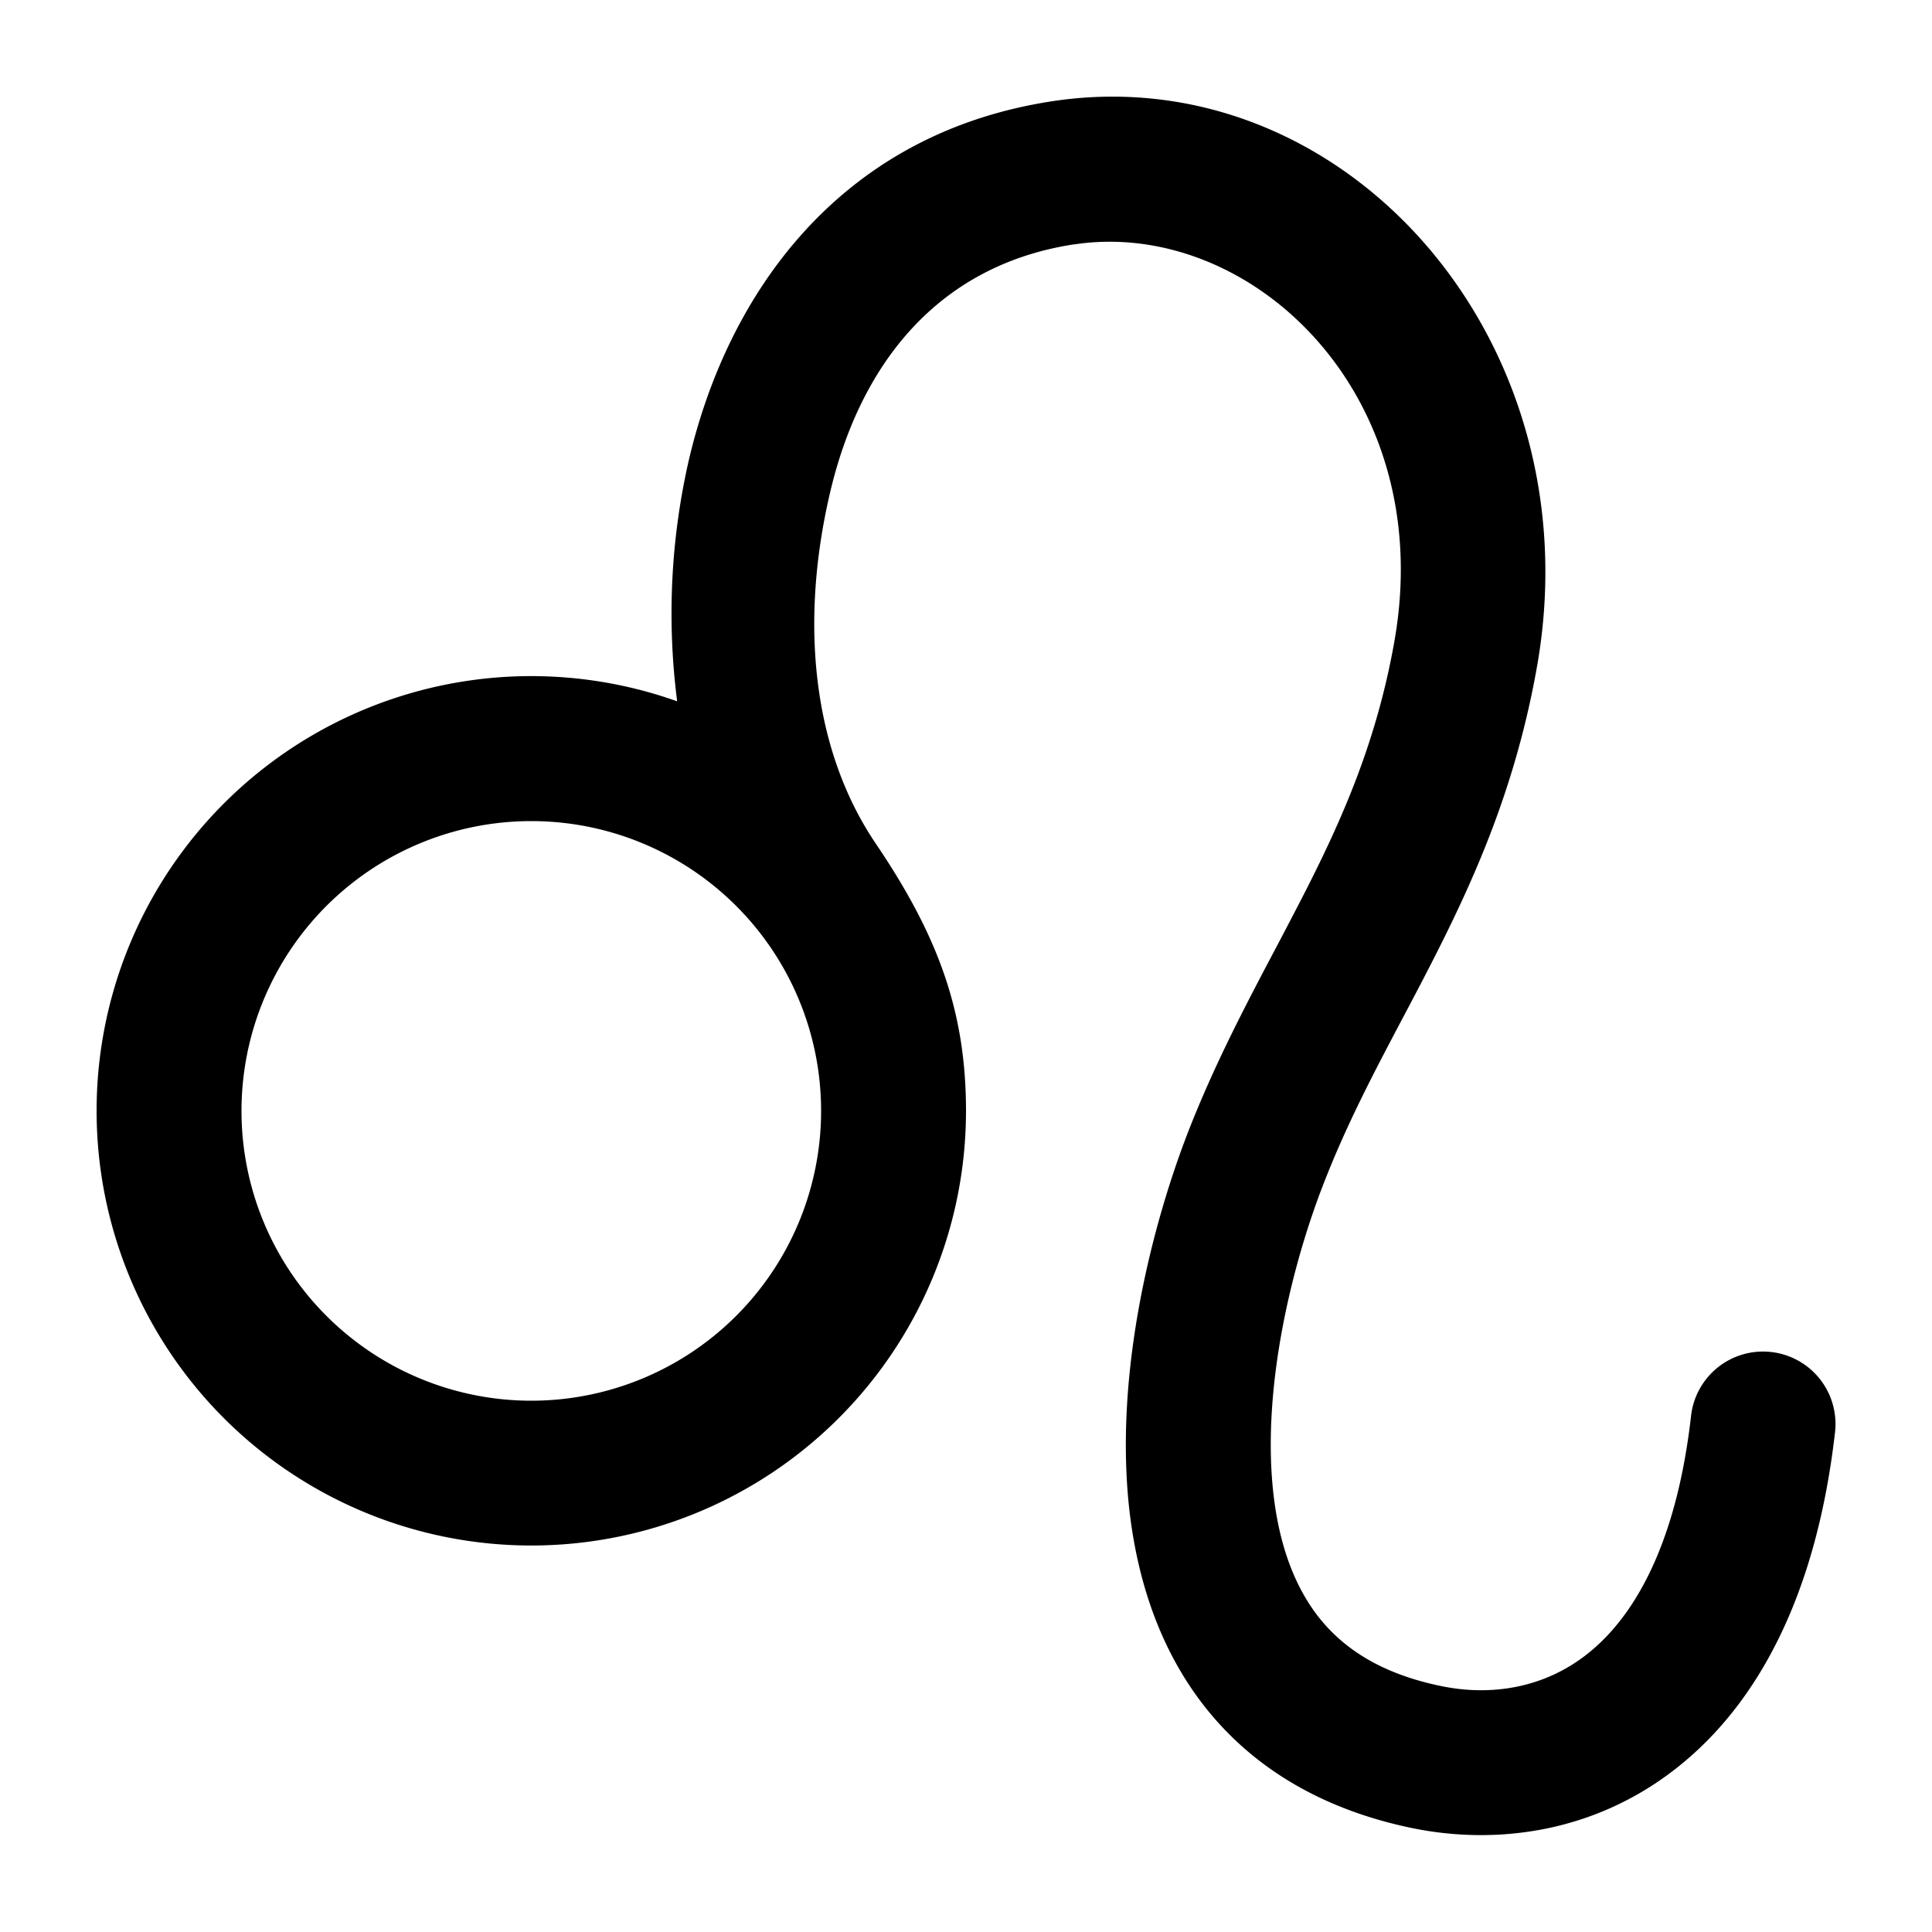 <svg xmlns="http://www.w3.org/2000/svg" width="20" height="20" fill="currentColor" viewBox="0 0 20 20"><path fill-rule="evenodd" d="M11.114 2.531c1.818-.28 3.777 1.537 3.32 4.112-.176.992-.51 1.773-.902 2.547-.1.196-.205.397-.314.604-.312.59-.648 1.227-.92 1.927-.37.956-.761 2.471-.61 3.882.078.714.3 1.447.78 2.06.491.626 1.206 1.067 2.154 1.262.852.174 1.868.056 2.727-.617.86-.673 1.455-1.815 1.646-3.472a.75.75 0 1 0-1.49-.172c-.16 1.393-.628 2.11-1.08 2.463-.452.354-1 .431-1.502.328-.638-.13-1.025-.4-1.274-.717-.258-.33-.412-.768-.469-1.296-.116-1.076.19-2.335.518-3.179.237-.612.513-1.137.811-1.702.118-.222.238-.45.361-.693.424-.838.828-1.767 1.04-2.962.605-3.406-2.014-6.32-5.024-5.857-2.204.339-3.355 1.998-3.756 3.717a7.118 7.118 0 0 0-.12 2.494A4.5 4.5 0 1 0 10 11.5c0-1.03-.29-1.816-.936-2.77-.644-.954-.791-2.258-.473-3.623C8.9 3.78 9.699 2.749 11.114 2.53ZM2.5 11.5a3 3 0 1 0 6 0 3 3 0 0 0-6 0Z" clip-rule="evenodd"/></svg>
